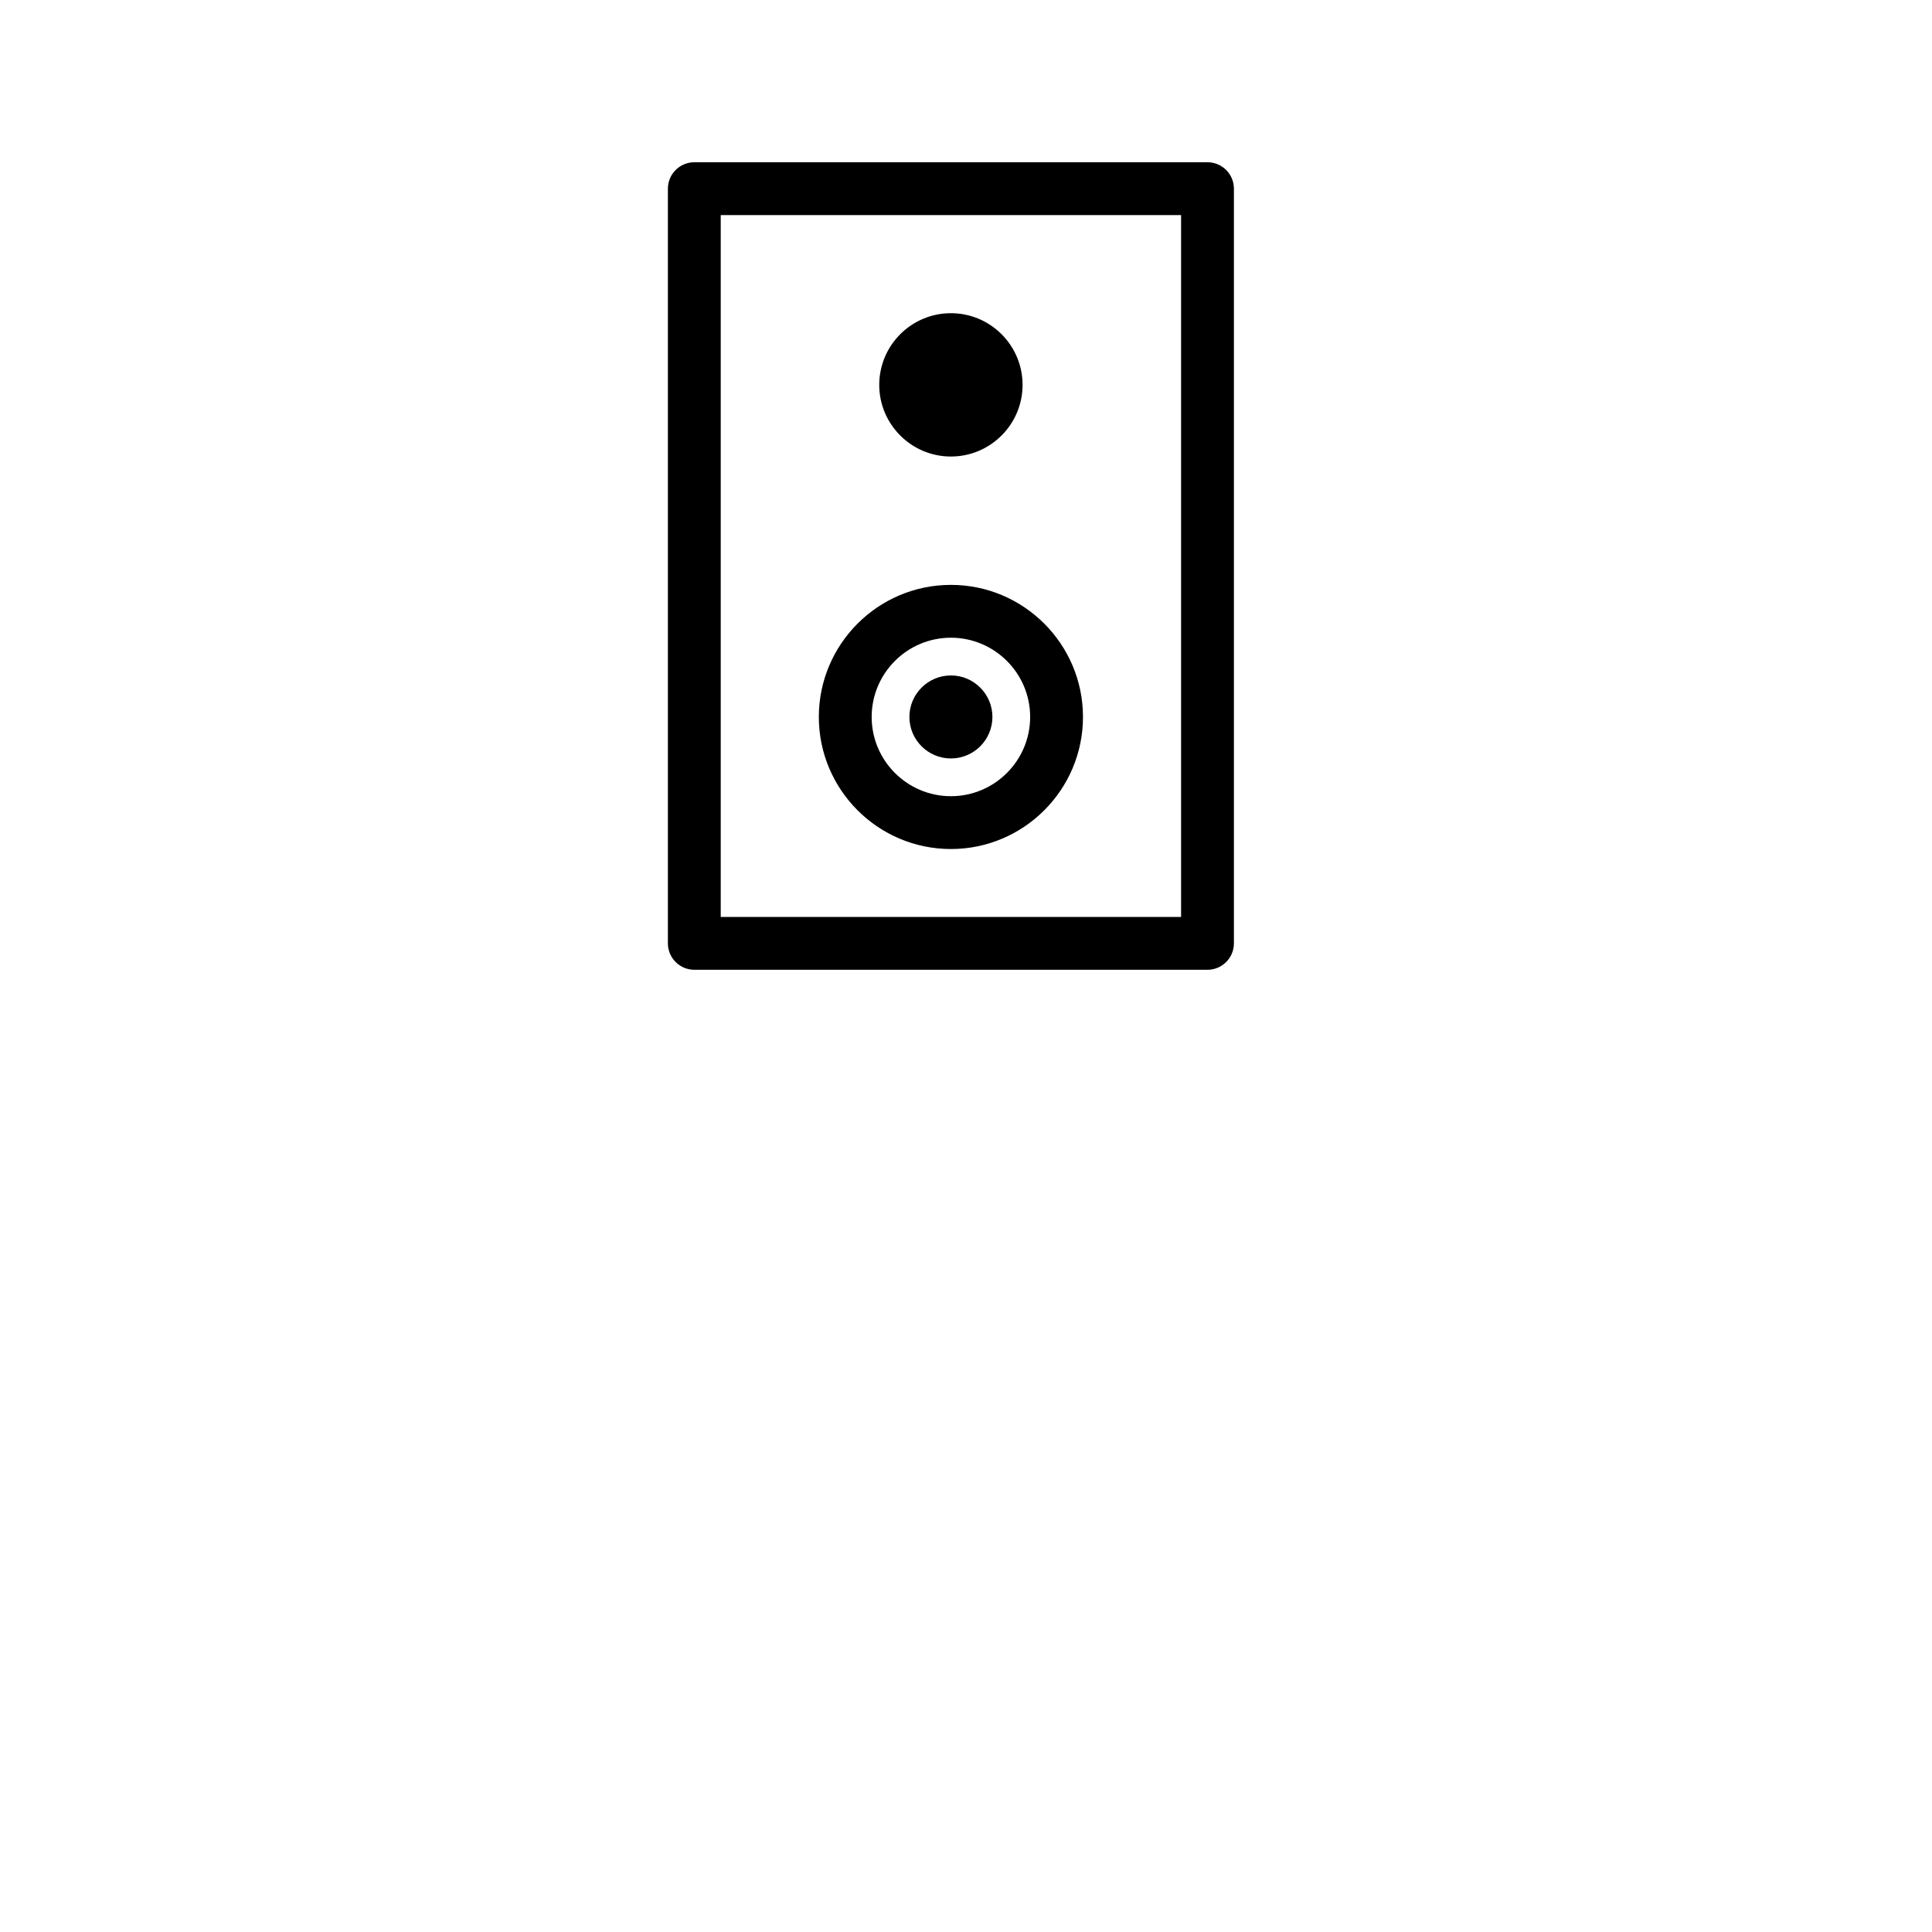 <?xml version="1.0" encoding="iso-8859-1"?>
<!-- Generator: Adobe Illustrator 15.1.0, SVG Export Plug-In . SVG Version: 6.00 Build 0)  -->
<!DOCTYPE svg PUBLIC "-//W3C//DTD SVG 1.1//EN" "http://www.w3.org/Graphics/SVG/1.1/DTD/svg11.dtd">
<svg version="1.1" id="Layer_1" xmlns="http://www.w3.org/2000/svg" xmlns:xlink="http://www.w3.org/1999/xlink" x="0px" y="0px"
	 width="1024px" height="1024px" viewBox="0 0 1024 1024" style="enable-background:new 0 0 1024 1024;" xml:space="preserve">
<g>
	<polygon points="0,0.001 0,0 0.001,0 	"/>
</g>
<g id="speakers">
	<path d="M368,514c-7.72,0-14-6.28-14-14V100c0-7.72,6.28-14,14-14h272c7.72,0,14,6.28,14,14v400c0,7.72-6.28,14-14,14H368z
		 M382,486h244V114H382V486z M504,450c-38.598,0-70-31.402-70-70s31.402-70,70-70c38.598,0,70,31.402,70,70S542.598,450,504,450z
		 M504,338c-23.159,0-42,18.841-42,42s18.841,42,42,42c23.159,0,42-18.841,42-42S527.159,338,504,338z M504,402
		c-12.131,0-22-9.869-22-22s9.869-22,22-22s22,9.869,22,22S516.131,402,504,402z M504,241.969c-20.945,0-37.984-17.04-37.984-37.984
		S483.055,166,504,166c20.944,0,37.984,17.04,37.984,37.984S524.944,241.969,504,241.969z"/>
</g>
</svg>
